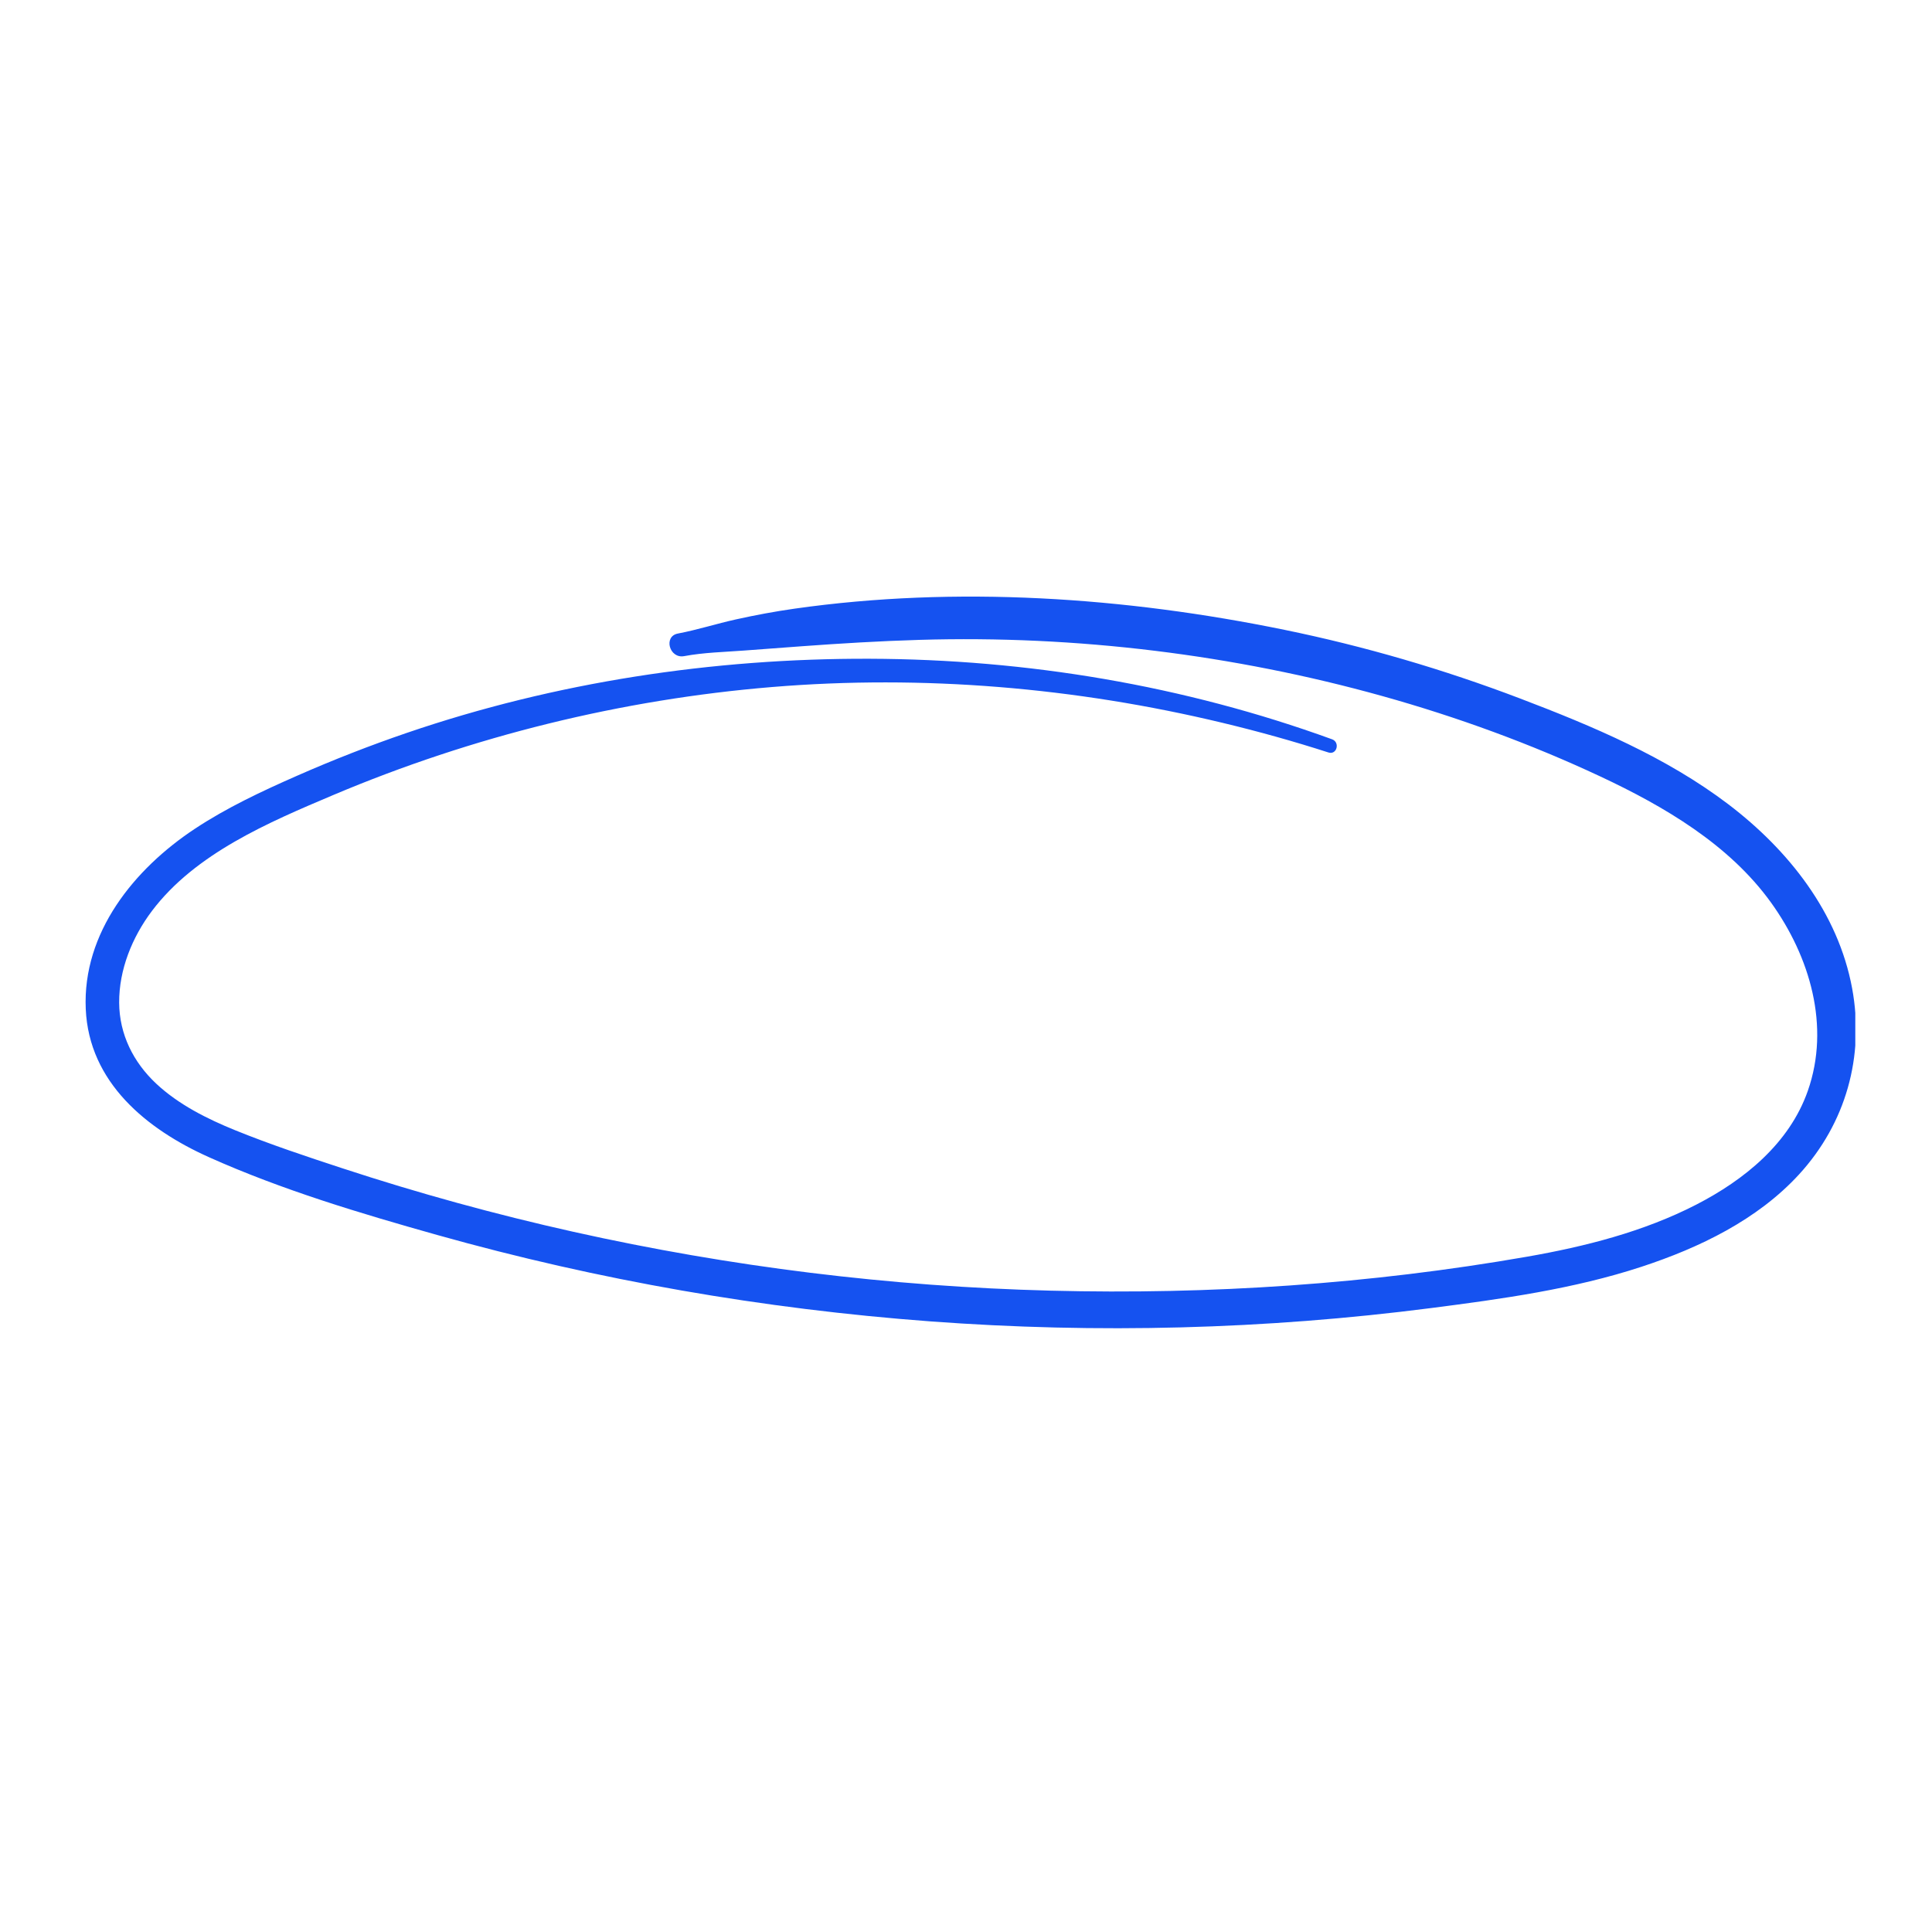 <svg xmlns="http://www.w3.org/2000/svg" xmlns:xlink="http://www.w3.org/1999/xlink" width="500" zoomAndPan="magnify" viewBox="0 0 375 375" height="500" preserveAspectRatio="xMidYMid meet" version="1.0"><defs><clipPath id="713ca73fdd"><path d="M 16.613 115.801 L 360.113 115.801 L 360.113 257.809 L 16.613 257.809 Z M 16.613 115.801 " clip-rule="nonzero"/></clipPath></defs><g clip-path="url(#713ca73fdd)"><path fill="#1552f0" d="M 359.5 191.848 C 356.785 177.152 347.148 164.996 335.5 156.133 C 323.438 146.961 309.098 140.922 295.023 135.566 C 280.184 129.918 264.875 125.441 249.316 122.25 C 218.316 115.895 185.641 113.676 154.223 118.141 C 150.395 118.684 146.617 119.391 142.844 120.227 C 139.09 121.055 135.352 122.258 131.582 122.969 C 128.711 123.508 129.926 127.895 132.797 127.355 C 136.559 126.648 140.574 126.559 144.391 126.273 C 148.117 125.992 151.848 125.715 155.578 125.441 C 163.195 124.883 170.797 124.426 178.438 124.199 C 193.711 123.742 209.02 124.461 224.184 126.32 C 253.859 129.961 283.535 138.023 310.641 150.719 C 323 156.512 335.637 163.906 343.758 175.191 C 351.297 185.672 355.301 199.195 350.891 211.75 C 347.312 221.945 338.559 229.027 329.23 233.824 C 319.027 239.074 307.656 241.957 296.406 243.922 C 265.945 249.242 234.859 251.309 203.957 250.516 C 172.781 249.719 141.715 245.887 111.285 239.09 C 96.16 235.715 81.199 231.602 66.477 226.77 C 59.504 224.484 52.5 222.156 45.703 219.402 C 40.227 217.18 34.676 214.41 30.328 210.344 C 25.883 206.184 23.164 200.762 23.129 194.613 C 23.094 188.211 25.66 181.906 29.477 176.836 C 37.902 165.648 52.188 159.598 64.707 154.305 C 91.711 142.891 120.684 135.754 149.902 133.348 C 179.156 130.934 208.773 133.453 237.293 140.301 C 244.215 141.961 251.074 143.871 257.848 146.055 C 259.488 146.586 260.141 144.07 258.555 143.496 C 229.801 133.043 199.371 127.961 168.793 127.863 C 138.363 127.766 107.789 132.398 78.973 142.25 C 71.762 144.715 64.66 147.492 57.684 150.562 C 50.852 153.566 44.023 156.762 37.785 160.891 C 26.043 168.664 15.992 181.008 16.645 195.852 C 17.273 210.117 28.473 219.203 40.59 224.625 C 54.766 230.977 69.957 235.516 84.887 239.715 C 116.105 248.492 148.219 254.07 180.551 256.477 C 212.941 258.883 245.582 258.043 277.797 253.891 C 291.531 252.121 305.434 250.207 318.637 245.871 C 329.852 242.188 341.129 236.762 349.215 227.93 C 358.27 218.039 361.93 205.031 359.5 191.848 " fill-opacity="1" fill-rule="nonzero"/></g></svg>